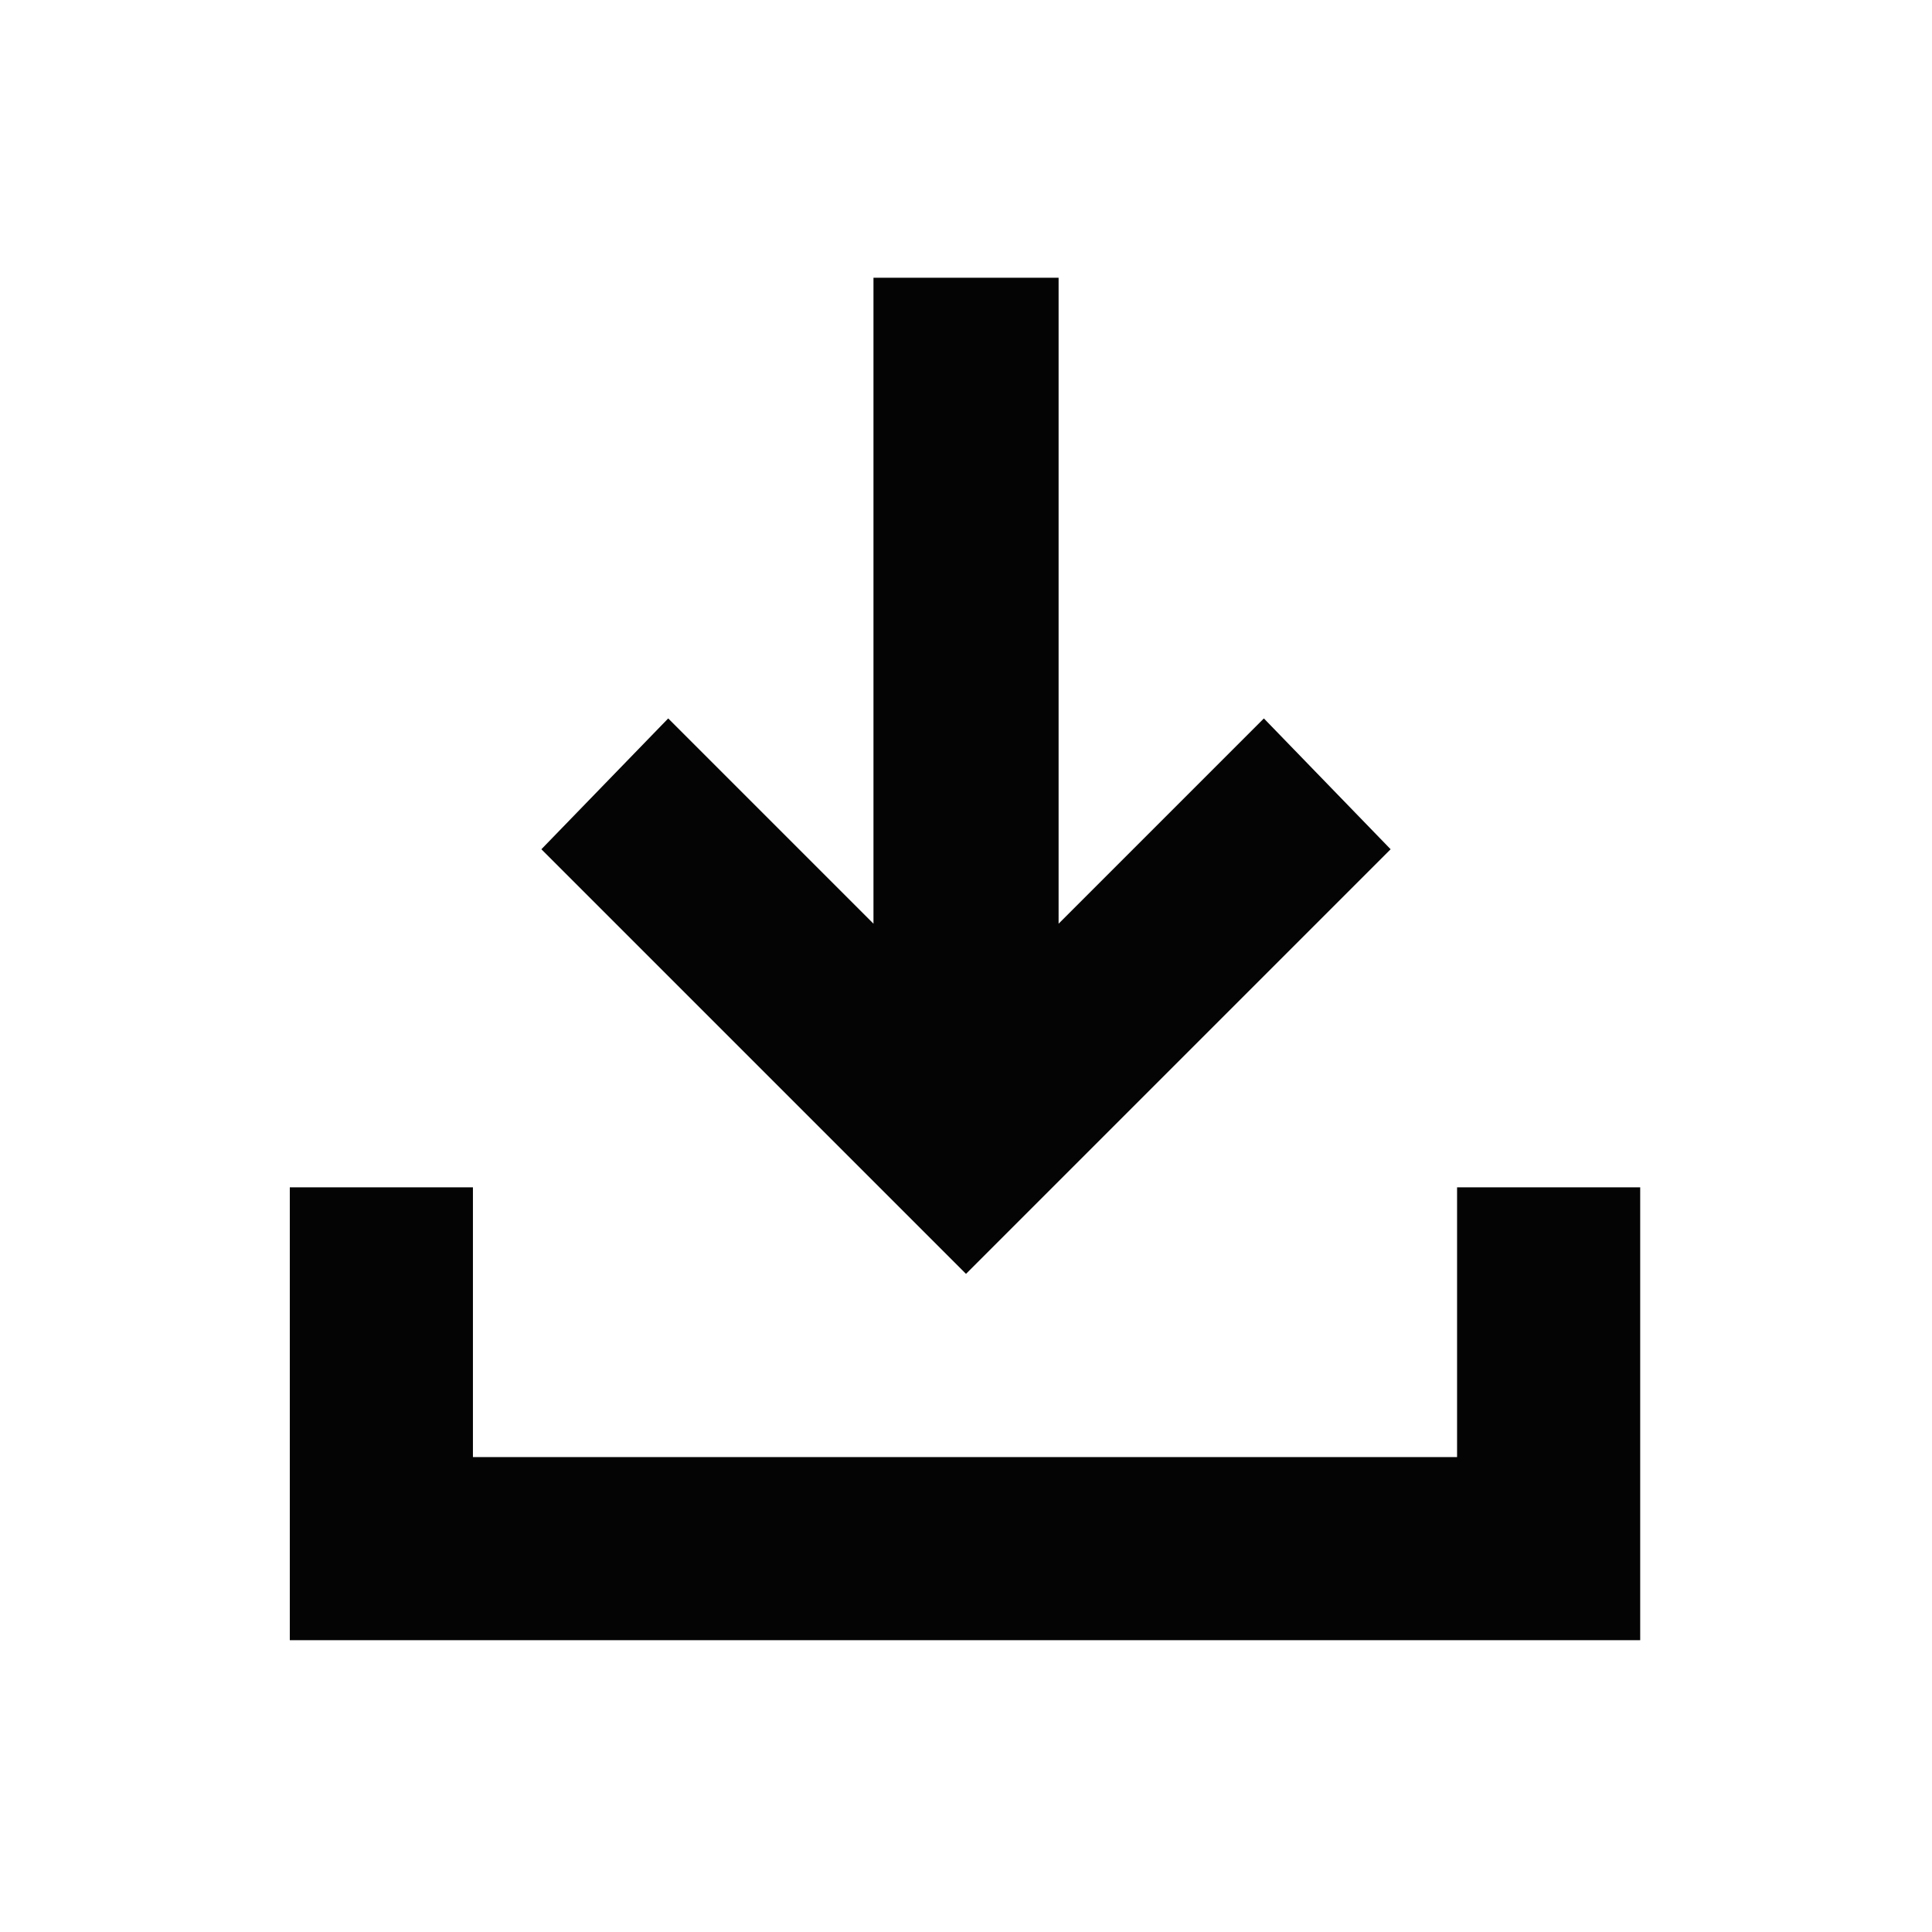<svg width="28" height="28" viewBox="0 0 28 28" fill="none" xmlns="http://www.w3.org/2000/svg">
<mask id="mask0_919_1341" style="mask-type:alpha" maskUnits="userSpaceOnUse" x="0" y="0" width="28" height="28">
<rect width="28" height="28" fill="#D9D9D9"/>
</mask>
<g mask="url(#mask0_919_1341)">
<path d="M14 18.462L7.846 12.308L9.684 10.412L12.659 13.387V4.025H15.342V13.387L18.317 10.412L20.154 12.308L14 18.462ZM4.2 23.771V17.208H6.854V21.117H21.117V17.208H23.771V23.771H4.2Z" fill="#040404"/>
</g>
</svg>
